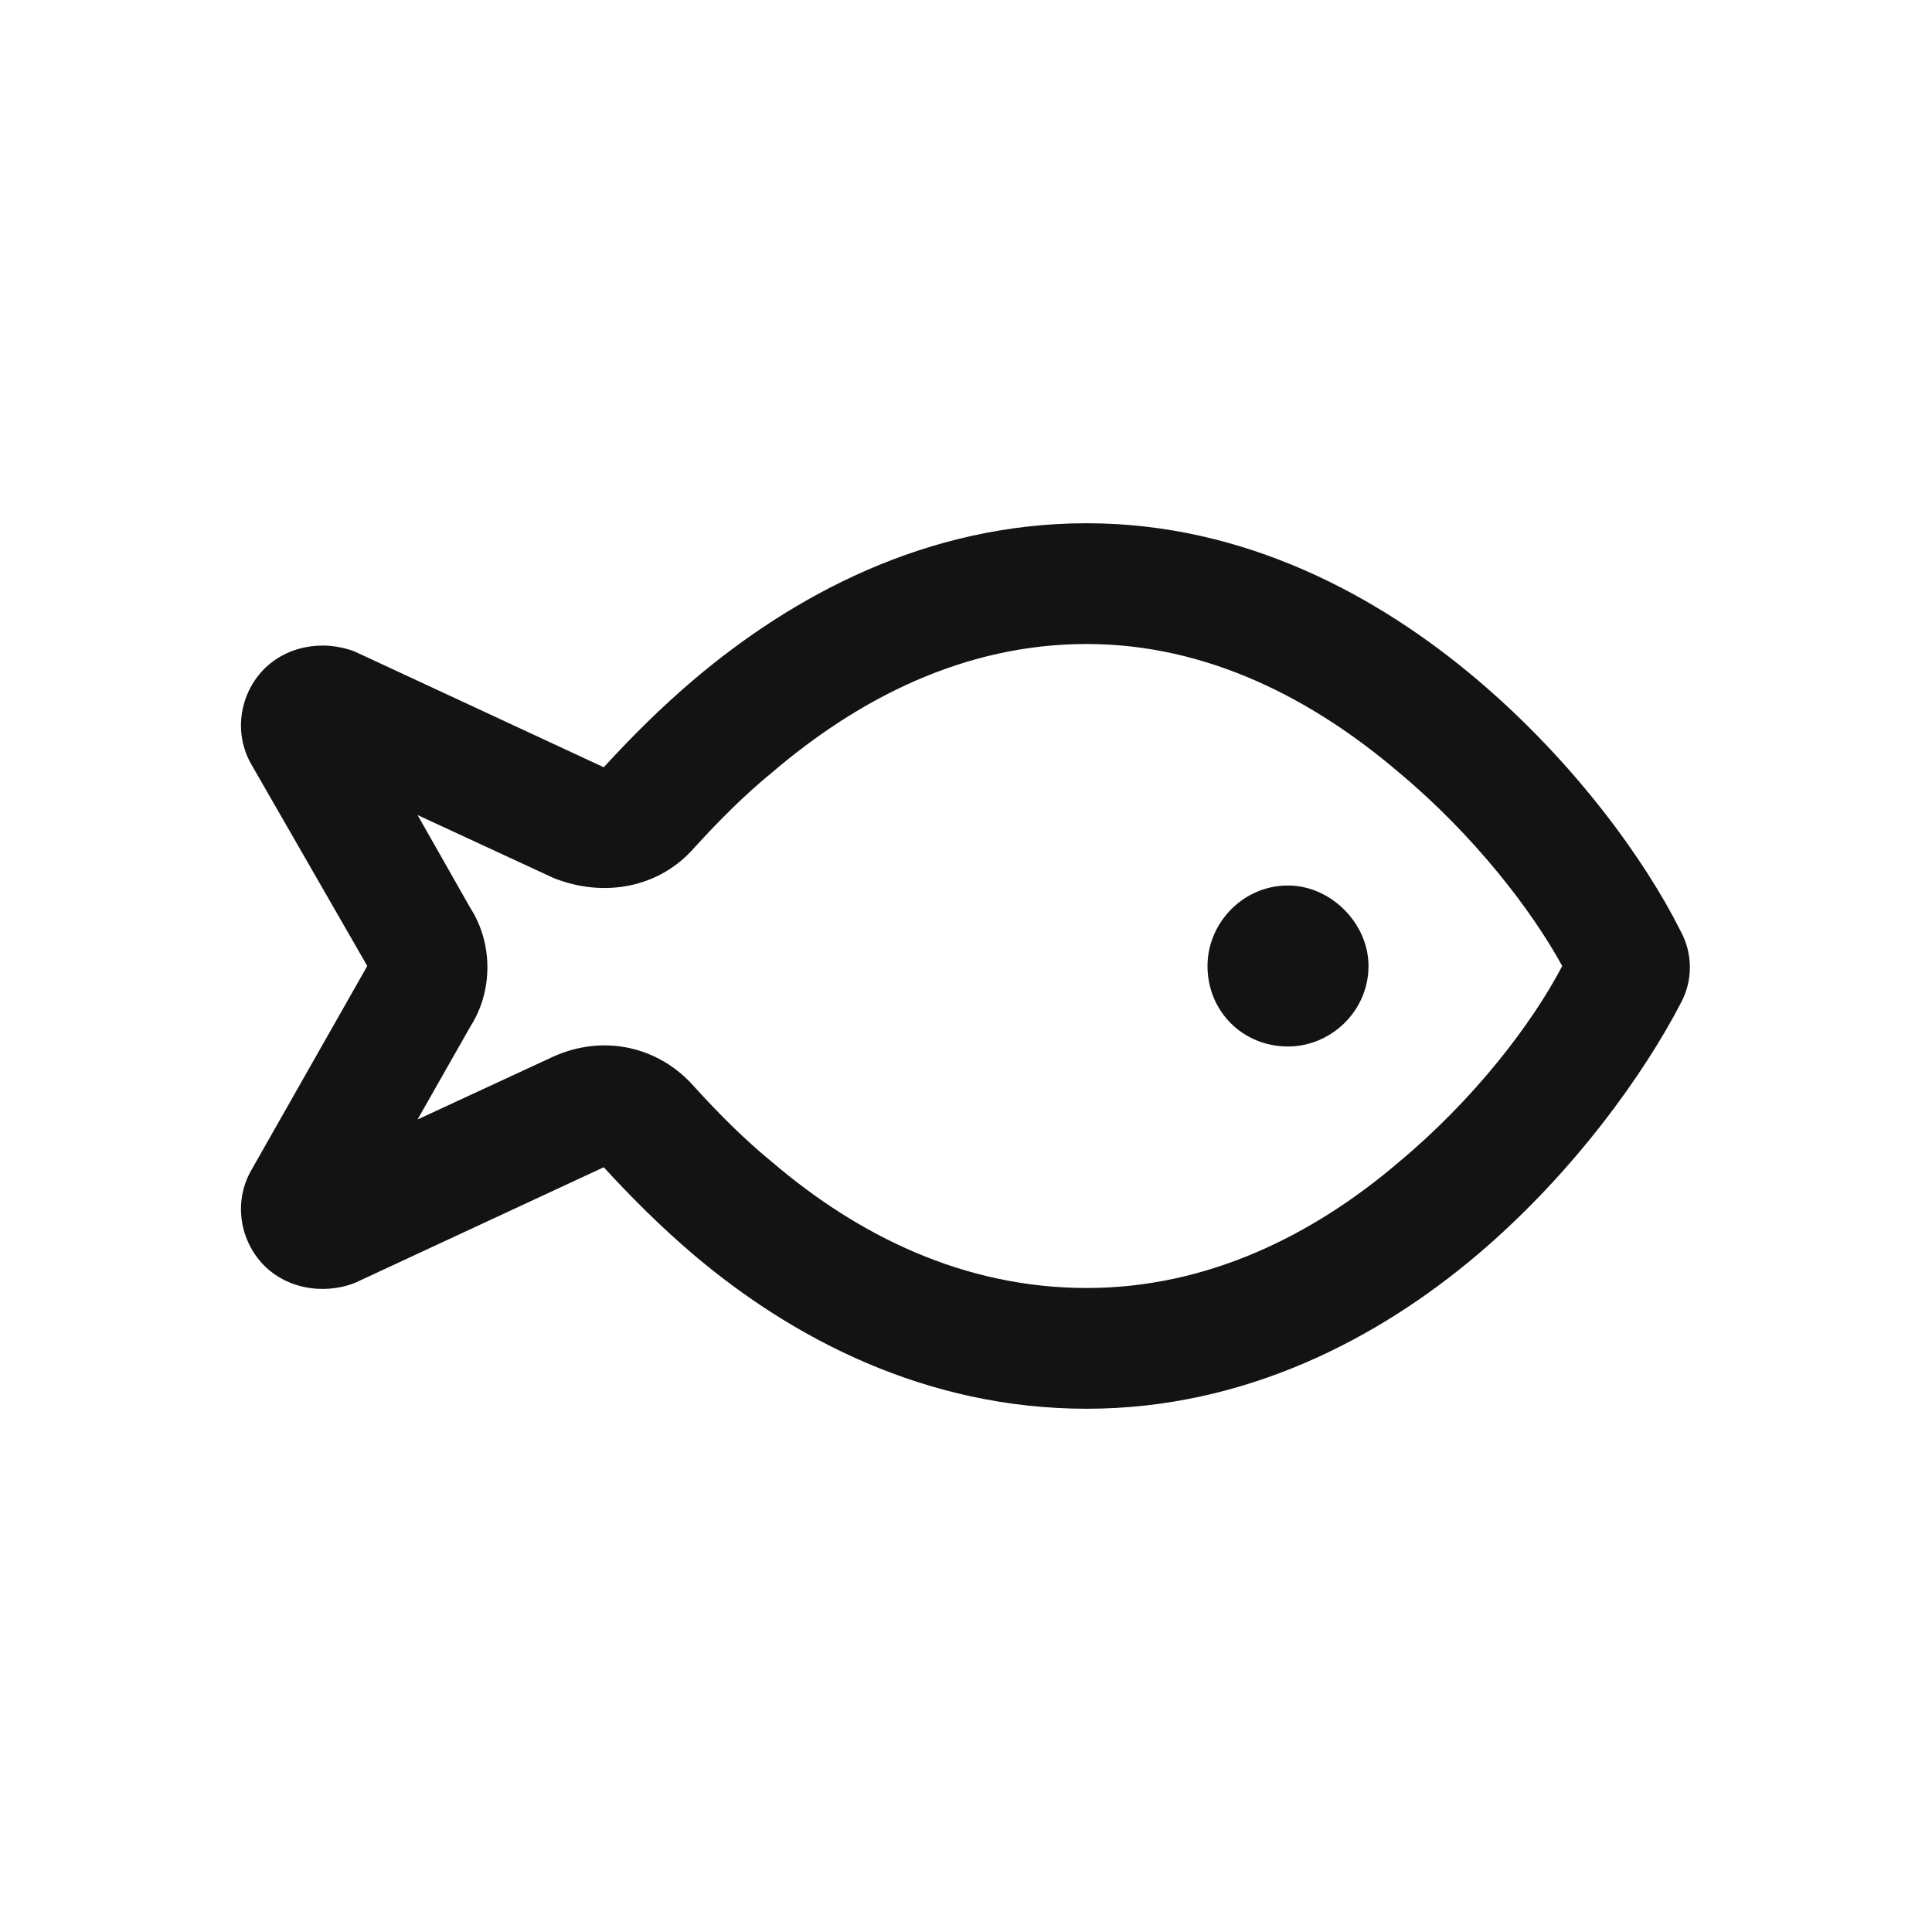 <svg width="30" height="30" viewBox="0 0 30 30" fill="none" xmlns="http://www.w3.org/2000/svg">
<path d="M10.781 16.875C11.172 17.305 11.562 17.695 11.992 18.047C13.32 19.18 14.961 20 16.875 20C18.75 20 20.391 19.18 21.719 18.047C22.891 17.07 23.789 15.898 24.258 15C23.789 14.141 22.891 12.969 21.719 11.992C20.391 10.859 18.75 10 16.875 10C14.961 10 13.32 10.859 11.992 11.992C11.562 12.344 11.172 12.734 10.781 13.164C10.234 13.789 9.375 13.945 8.594 13.633L6.484 12.656L7.305 14.102C7.656 14.648 7.656 15.391 7.305 15.938L6.484 17.383L8.594 16.406C9.375 16.055 10.234 16.25 10.781 16.875ZM3.906 18.164L5.703 15L3.906 11.875C3.633 11.406 3.711 10.82 4.062 10.43C4.414 10.039 5 9.922 5.508 10.117L9.375 11.914C9.805 11.445 10.273 10.977 10.781 10.547C12.305 9.258 14.375 8.125 16.875 8.125C19.336 8.125 21.406 9.258 22.93 10.547C24.453 11.836 25.547 13.359 26.094 14.453C26.289 14.805 26.289 15.234 26.094 15.586C25.547 16.641 24.453 18.203 22.93 19.492C21.406 20.781 19.336 21.875 16.875 21.875C14.375 21.875 12.305 20.781 10.781 19.492C10.273 19.062 9.805 18.594 9.375 18.125L5.508 19.922C5 20.117 4.414 20 4.062 19.609C3.711 19.219 3.633 18.633 3.906 18.164ZM20 13.75C20.664 13.75 21.25 14.336 21.25 15C21.25 15.703 20.664 16.25 20 16.25C19.297 16.25 18.75 15.703 18.75 15C18.75 14.336 19.297 13.75 20 13.75Z" fill="#131313"/>
</svg>
